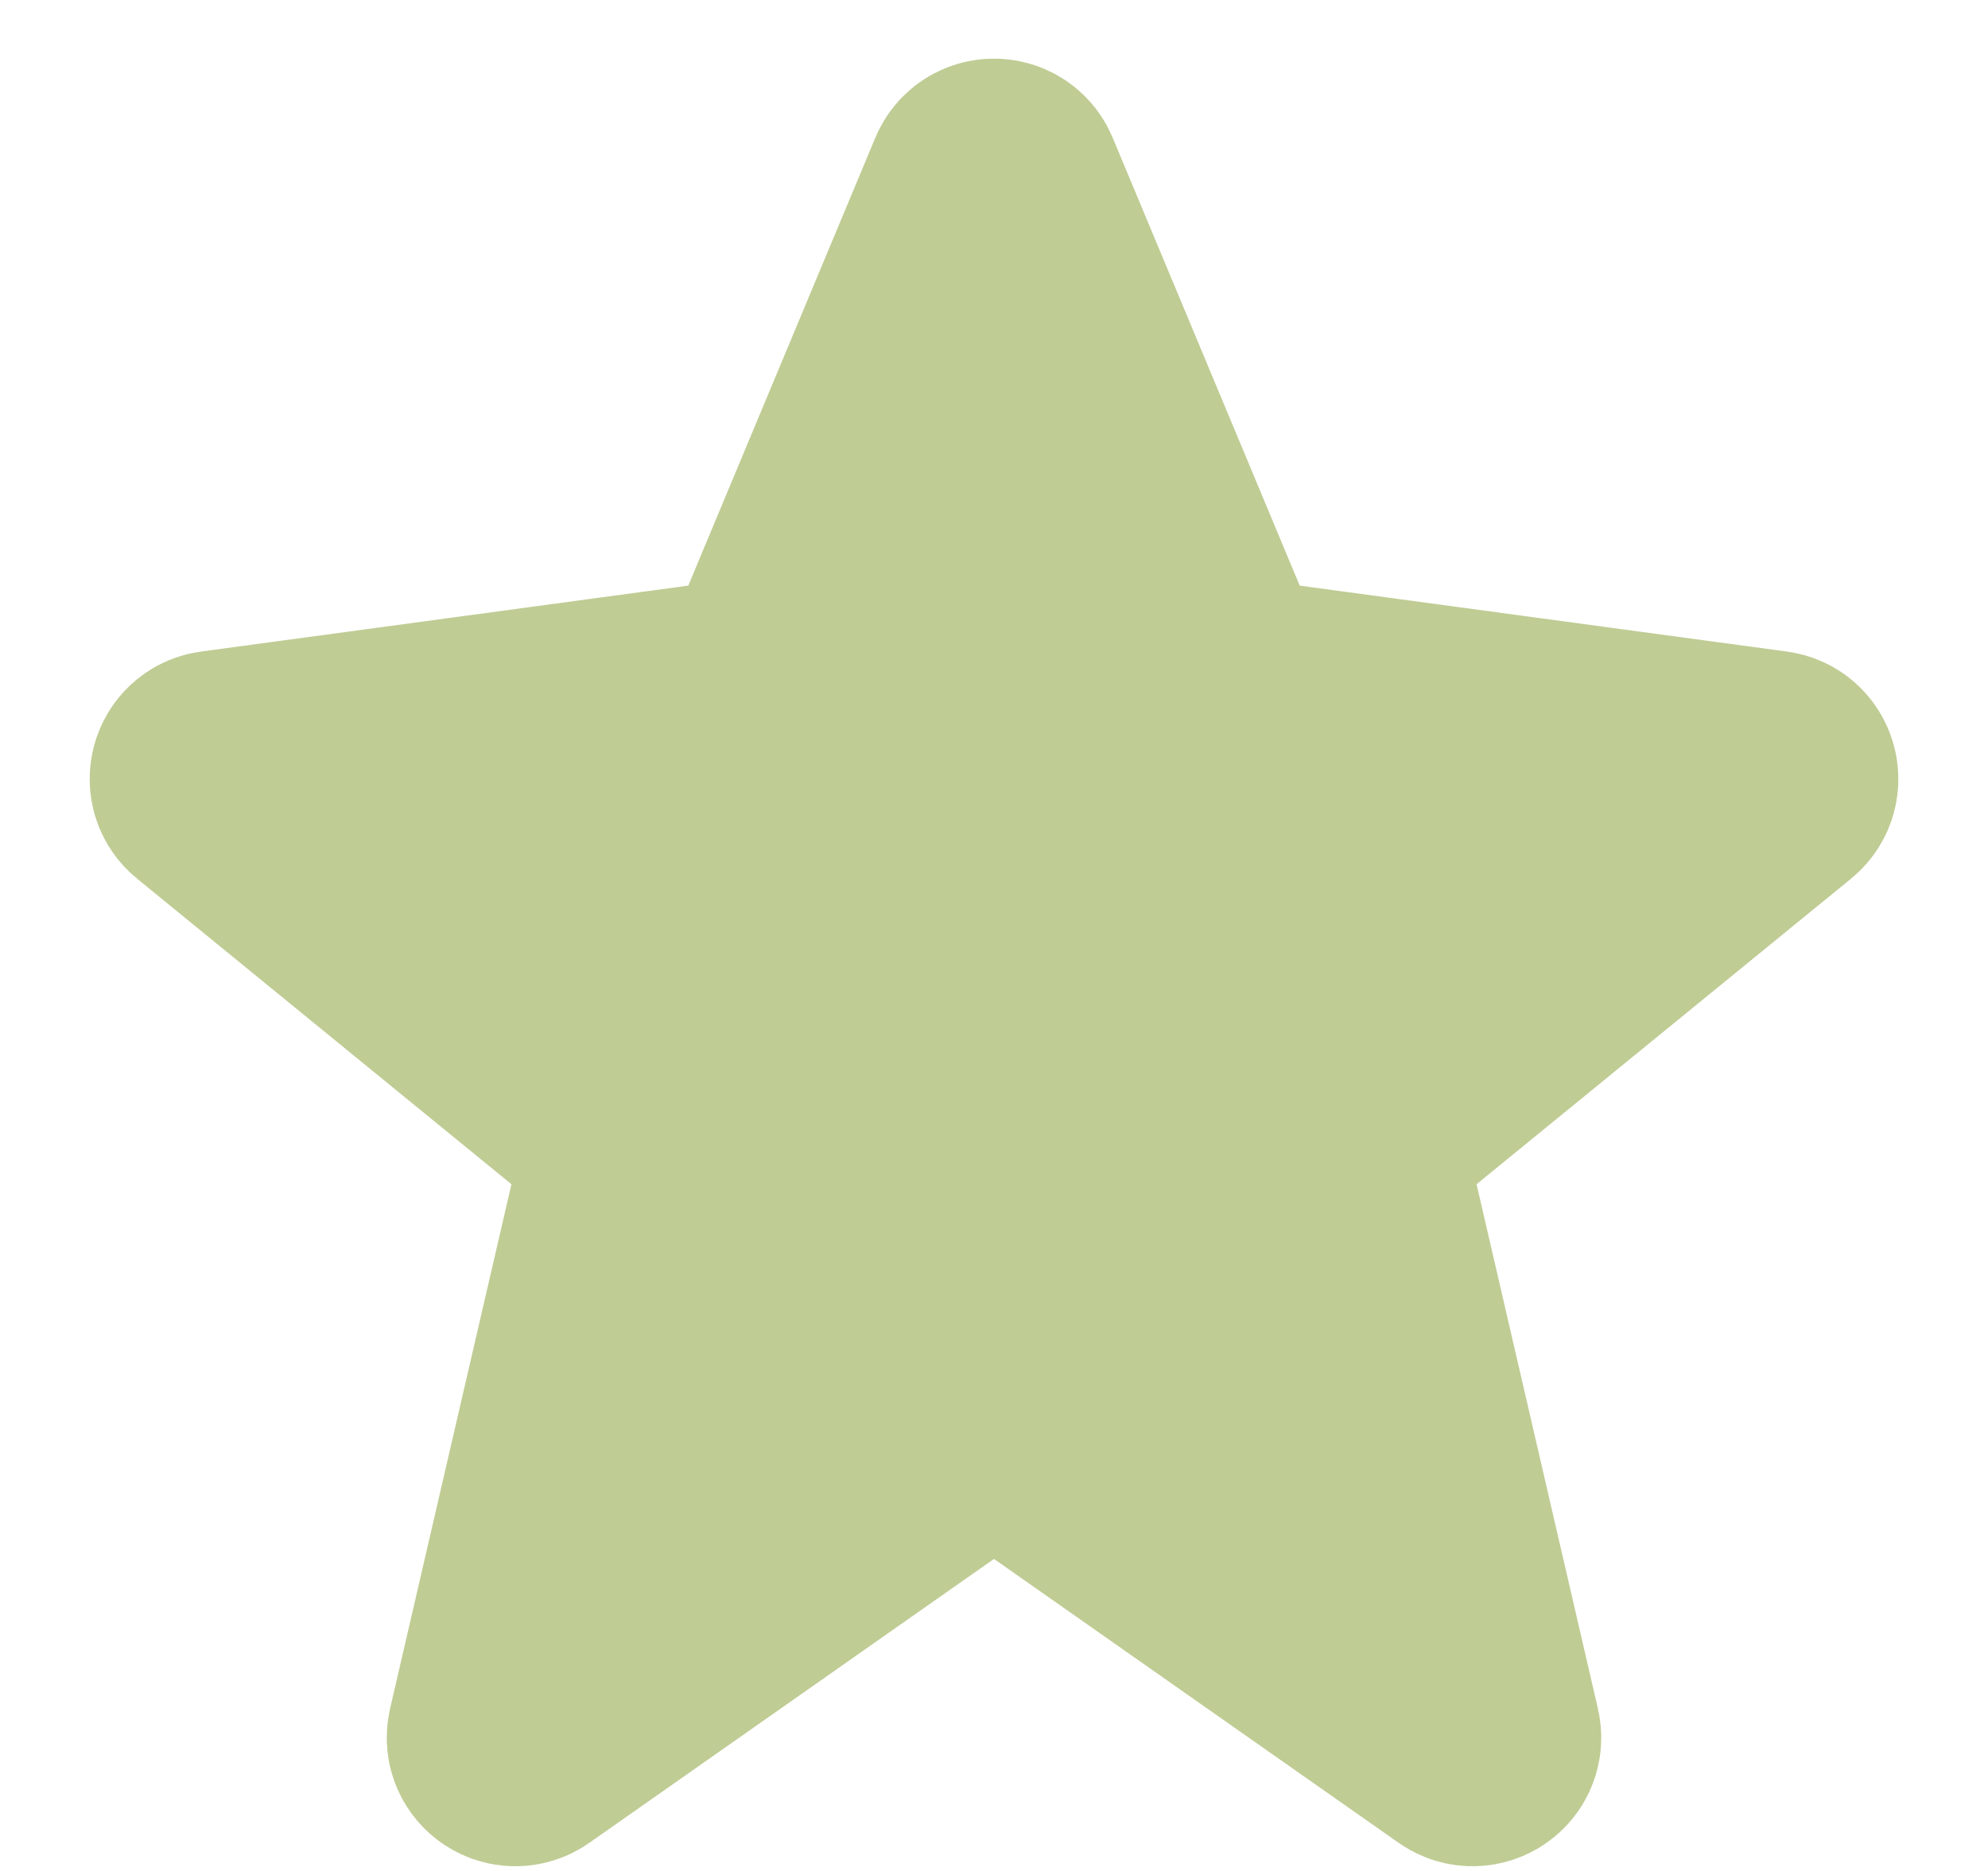 <svg width="17" height="16" viewBox="0 0 17 16" fill="none" xmlns="http://www.w3.org/2000/svg">
<path d="M8.408 1.563C8.442 1.481 8.558 1.481 8.592 1.563L10.39 5.869C10.404 5.902 10.434 5.925 10.469 5.93L15.147 6.563C15.233 6.574 15.264 6.684 15.197 6.739L11.56 9.707C11.531 9.731 11.517 9.769 11.526 9.807L12.69 14.837C12.711 14.927 12.61 14.994 12.535 14.941L8.557 12.15C8.523 12.126 8.477 12.126 8.443 12.15L4.465 14.941C4.39 14.994 4.289 14.927 4.31 14.837L5.474 9.807C5.483 9.769 5.469 9.731 5.44 9.707L1.804 6.739C1.736 6.684 1.767 6.574 1.853 6.563L6.531 5.93C6.566 5.925 6.596 5.902 6.61 5.869L8.408 1.563Z" fill="#BFCC94" stroke="#BFCC94" stroke-width="2" stroke-miterlimit="3.329" stroke-linecap="round" stroke-linejoin="round"/>
</svg>
